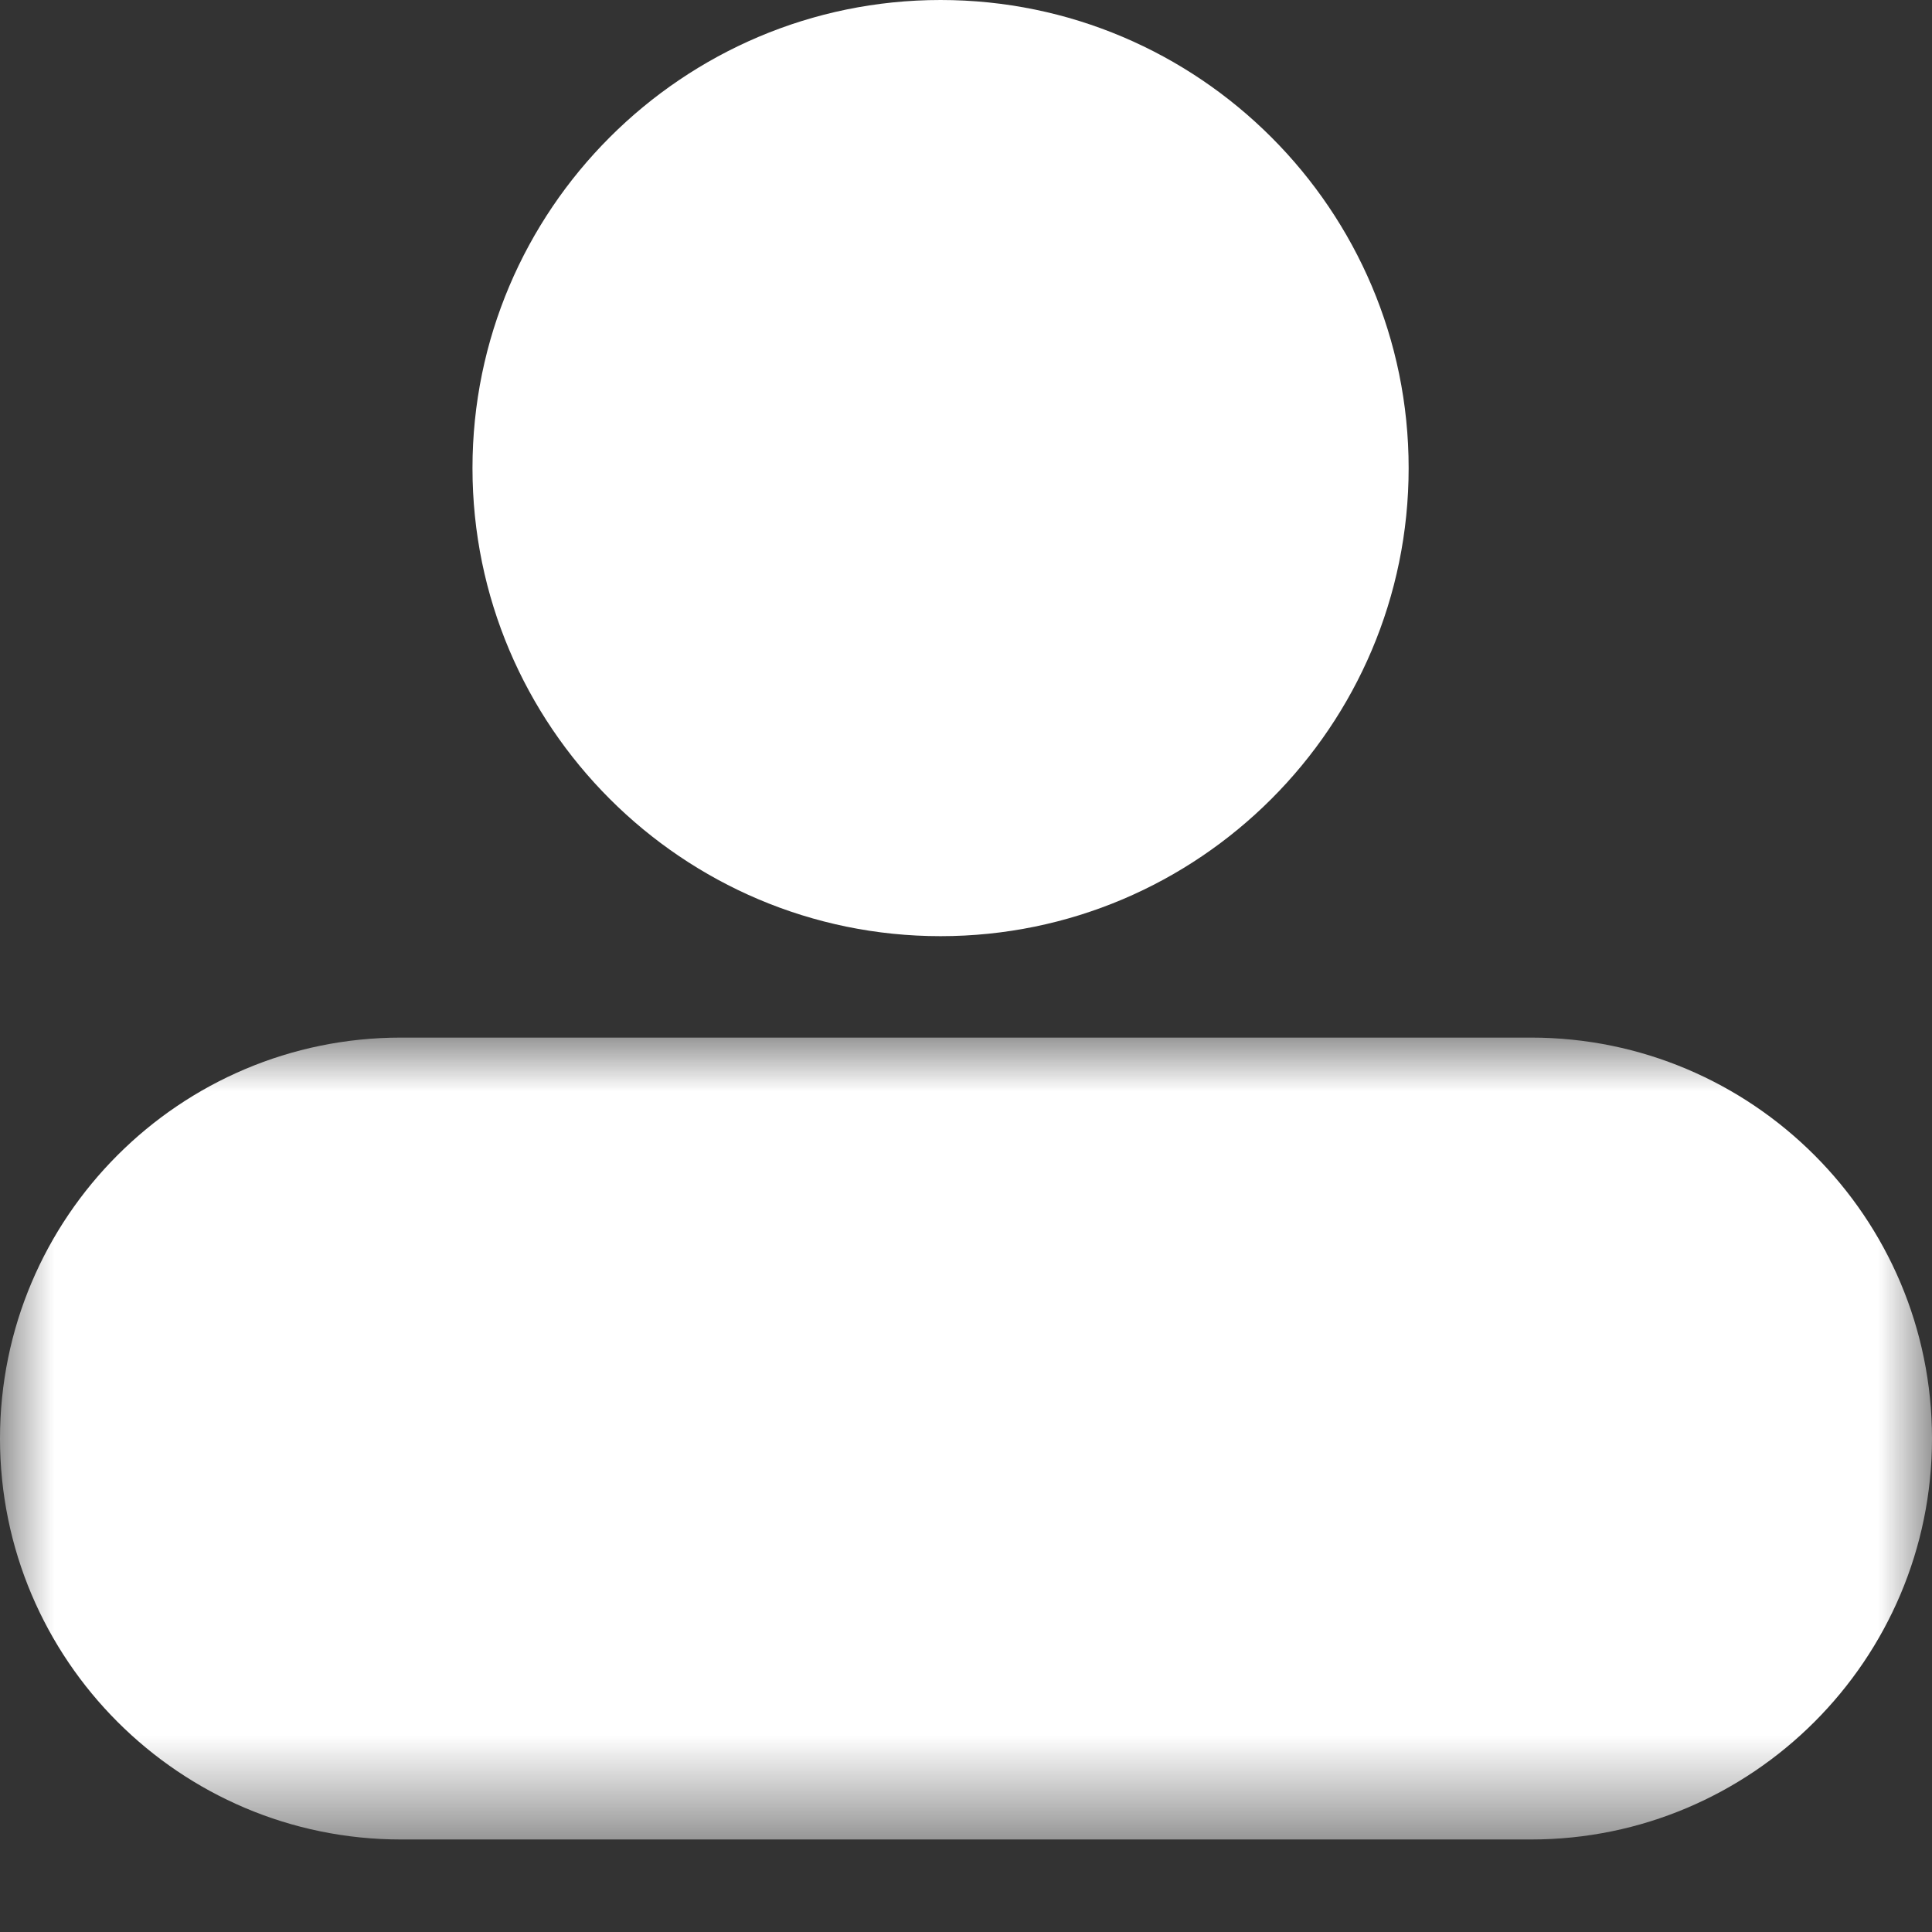 <?xml version="1.0" encoding="UTF-8"?>
<svg width="18px" height="18px" viewBox="0 0 18 18" version="1.1" xmlns="http://www.w3.org/2000/svg" xmlns:xlink="http://www.w3.org/1999/xlink">
    <rect x="0" y="0" width="18" height="18" fill="#333333" stroke="none"/>
    <title>编组</title>
    <defs>
        <polygon id="path-1" points="0 -9.58523386e-16 18 -9.58523386e-16 18 7.471 0 7.471"></polygon>
    </defs>
    <g id="企业后台（中控/代理）" stroke="none" stroke-width="1" fill-rule="evenodd">
        <g id="代理后台-企业管理-我的邀请" transform="translate(-40, -184)">
            <g id="编组" transform="translate(40, 184)">
                <path d="M8.763,8.722 C11.168,8.722 13.124,6.766 13.124,4.361 C13.124,1.957 11.168,0 8.763,0 C6.359,0 4.402,1.957 4.402,4.361 C4.402,6.766 6.359,8.722 8.763,8.722" id="Fill-1" fill="#FFFFFF"></path>
                <g transform="translate(0, 9.667)">
                    <mask id="mask-2" fill="white">
                        <use xlink:href="#path-1"></use>
                    </mask>
                    <g id="Clip-4"></g>
                    <path d="M14.265,-9.58523386e-16 L3.735,-9.58523386e-16 C1.676,-9.58523386e-16 -0,1.675 -0,3.736 C-0,5.795 1.676,7.471 3.735,7.471 L14.265,7.471 C16.324,7.471 18,5.795 18,3.736 C18,1.675 16.324,-9.58523386e-16 14.265,-9.58523386e-16" id="Fill-3" fill="#FFFFFF" mask="url(#mask-2)"></path>
                </g>
            </g>
        </g>
    </g>
</svg>